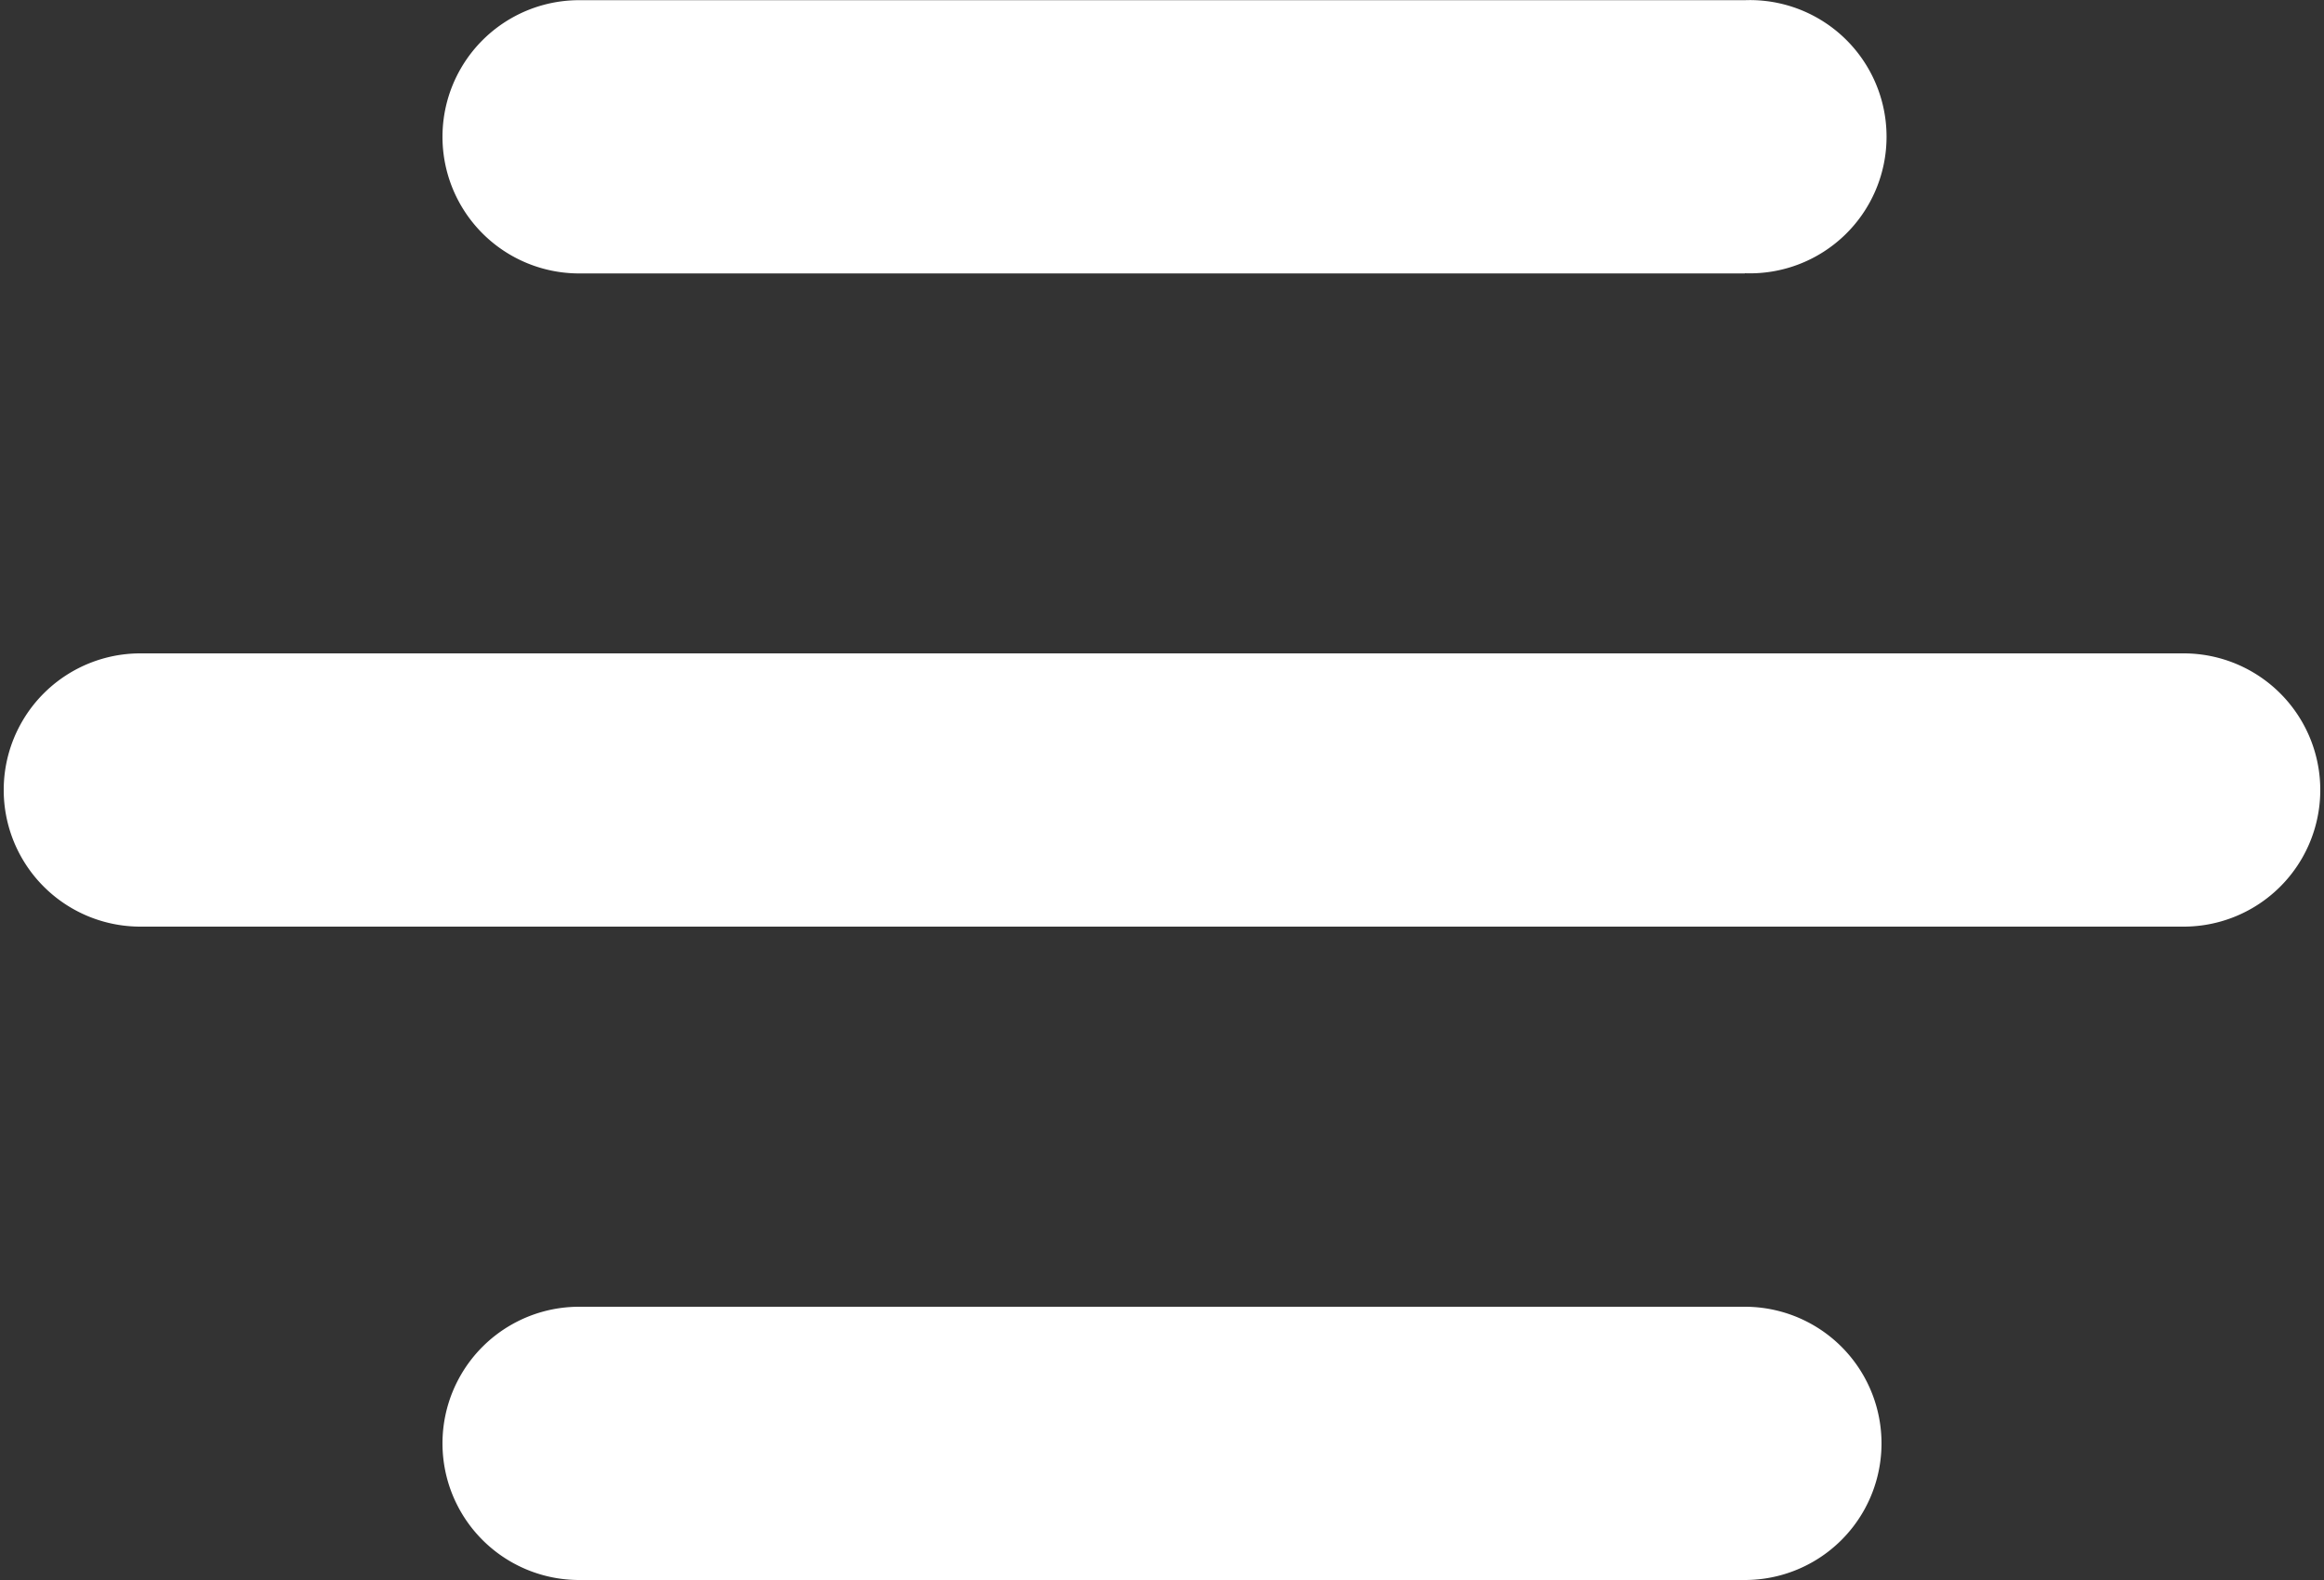 <svg xmlns="http://www.w3.org/2000/svg" width="25" height="17" viewBox="0 0 25 17"><rect x="0" y="0" width="25" height="17" fill="#333333" stroke="none"/><defs><style>.cls-1 { fill: #fff; fill-rule: evenodd; }</style></defs><path class="cls-1" d="M23.49 9.97H1.51a1.47 1.47 0 1 1 0-2.94h21.98a1.47 1.47 0 1 1 0 2.94zM18.77 17H6.23a1.47 1.47 0 1 1 0-2.94h12.54a1.47 1.47 0 1 1 0 2.94zm0-14.058H6.23a1.47 1.47 0 1 1 0-2.94h12.54a1.47 1.47 0 1 1 0 2.938z"/></svg>